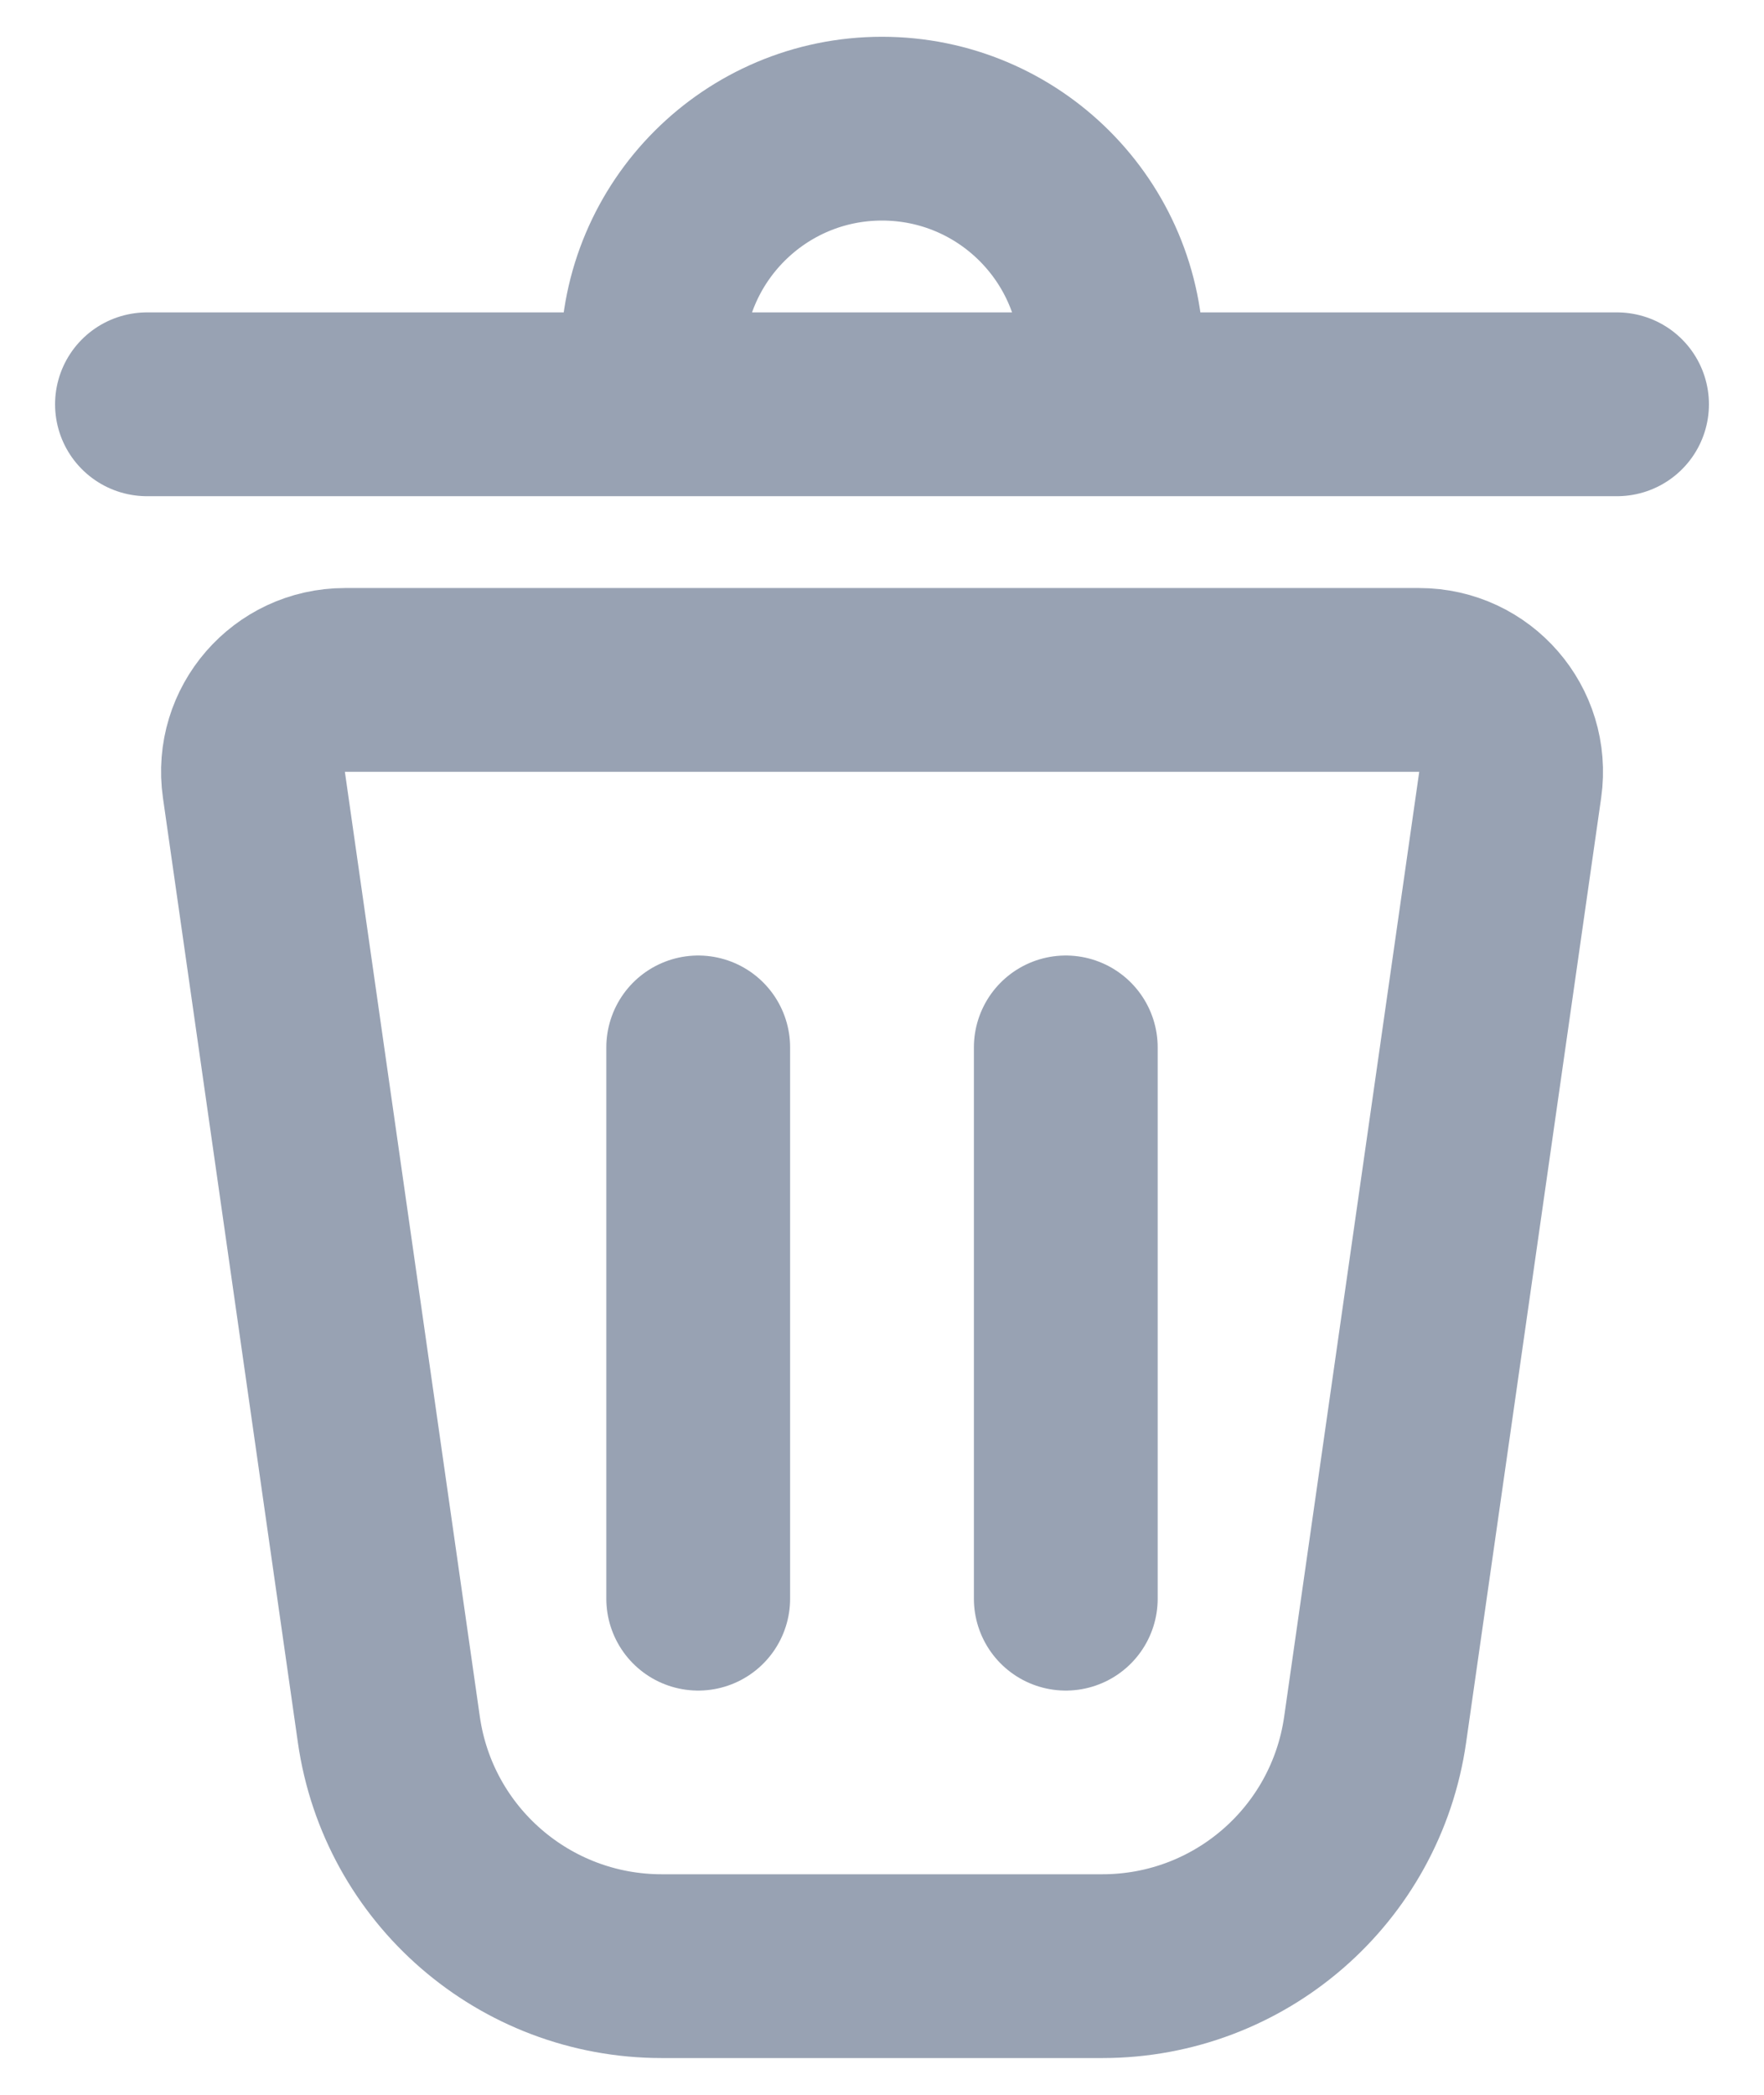 <svg width="16" height="19" viewBox="0 0 16 19" fill="none" xmlns="http://www.w3.org/2000/svg">
<path id="Icon" d="M14.667 3.667H10.084M1.333 3.667H5.917M5.917 3.667V3.25C5.917 2.099 6.85 1.167 8 1.167V1.167C9.151 1.167 10.084 2.099 10.084 3.25V3.667M5.917 3.667H10.084M6.333 9.5V14.5M9.667 9.5V14.5M6.002 17.833H9.999C11.243 17.833 12.297 16.919 12.473 15.687L13.698 7.118C13.769 6.616 13.38 6.167 12.873 6.167H3.128C2.621 6.167 2.231 6.616 2.303 7.118L3.527 15.687C3.703 16.919 4.758 17.833 6.002 17.833Z" stroke="#98A2B3" stroke-width="1.667" stroke-linecap="round" stroke-linejoin="round"/>
</svg>
